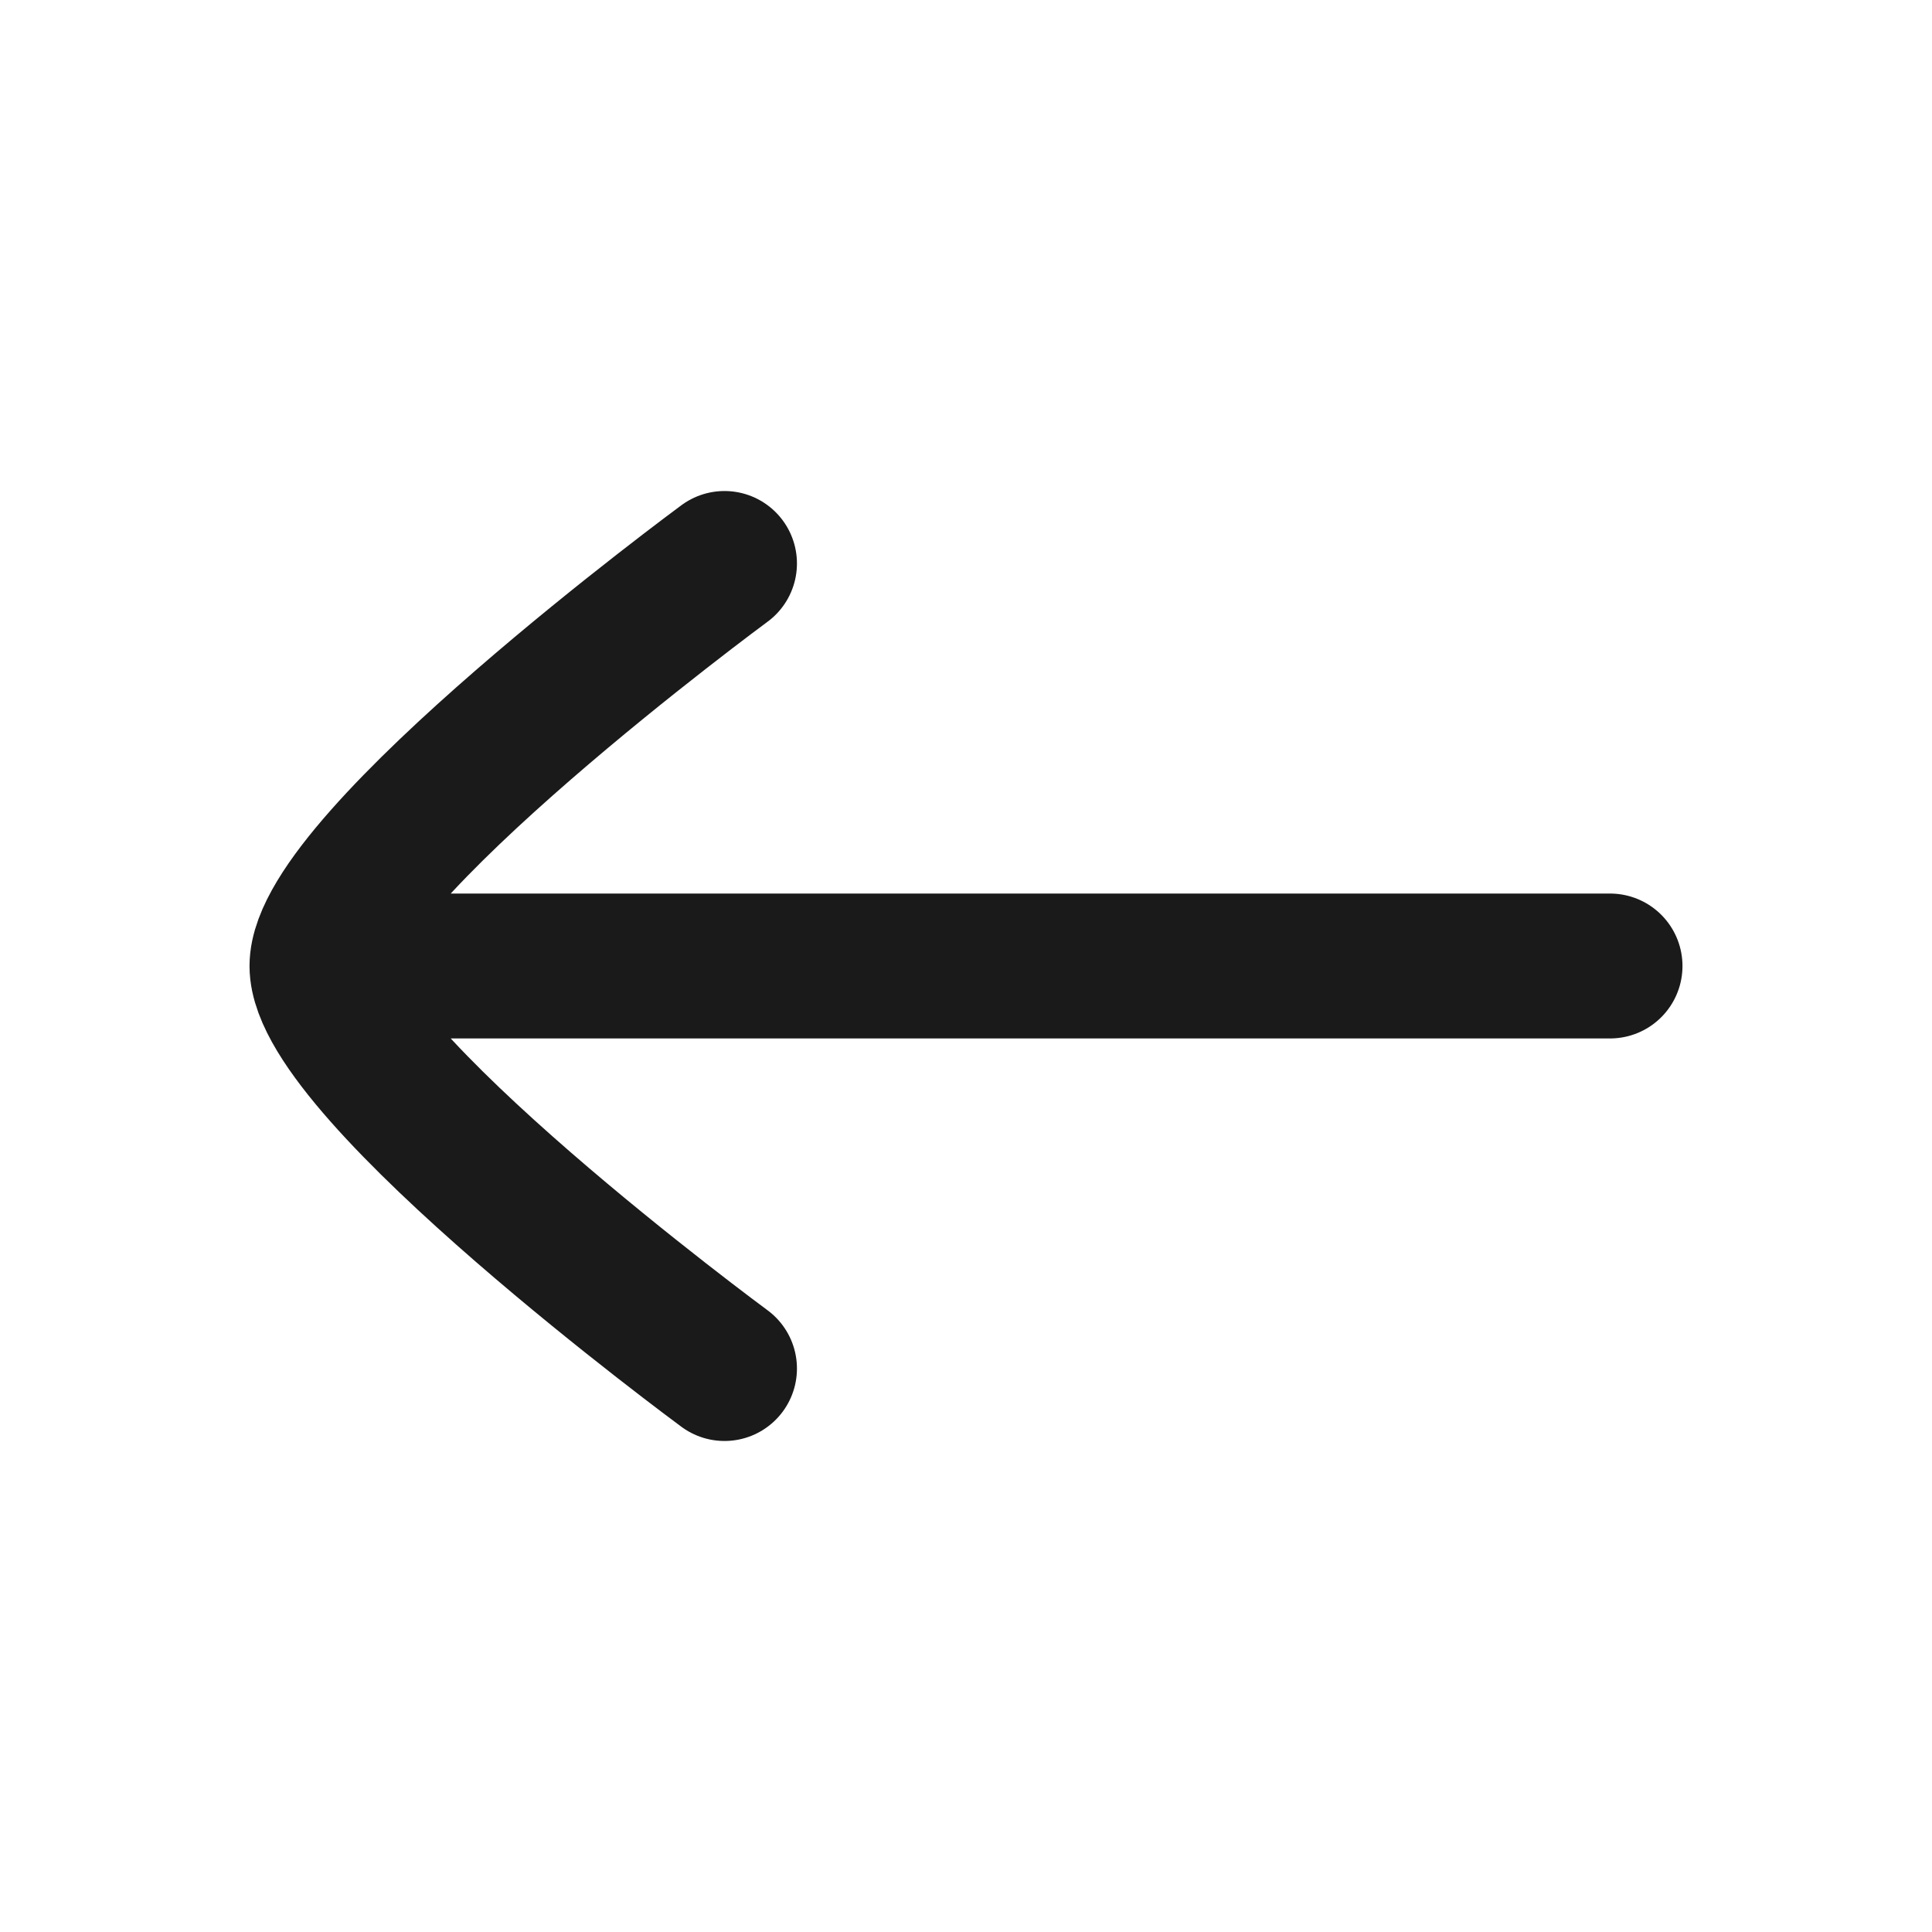 <svg width="20" height="20" viewBox="0 0 20 20" fill="none" xmlns="http://www.w3.org/2000/svg">
<path d="M3.333 10L16.667 10M3.333 10C3.333 8.902 7.5 5.833 7.5 5.833M3.333 10C3.333 11.098 7.5 14.167 7.5 14.167" stroke="#1A1A1A" stroke-width="1.5" stroke-linecap="round" stroke-linejoin="round"/>
</svg>
